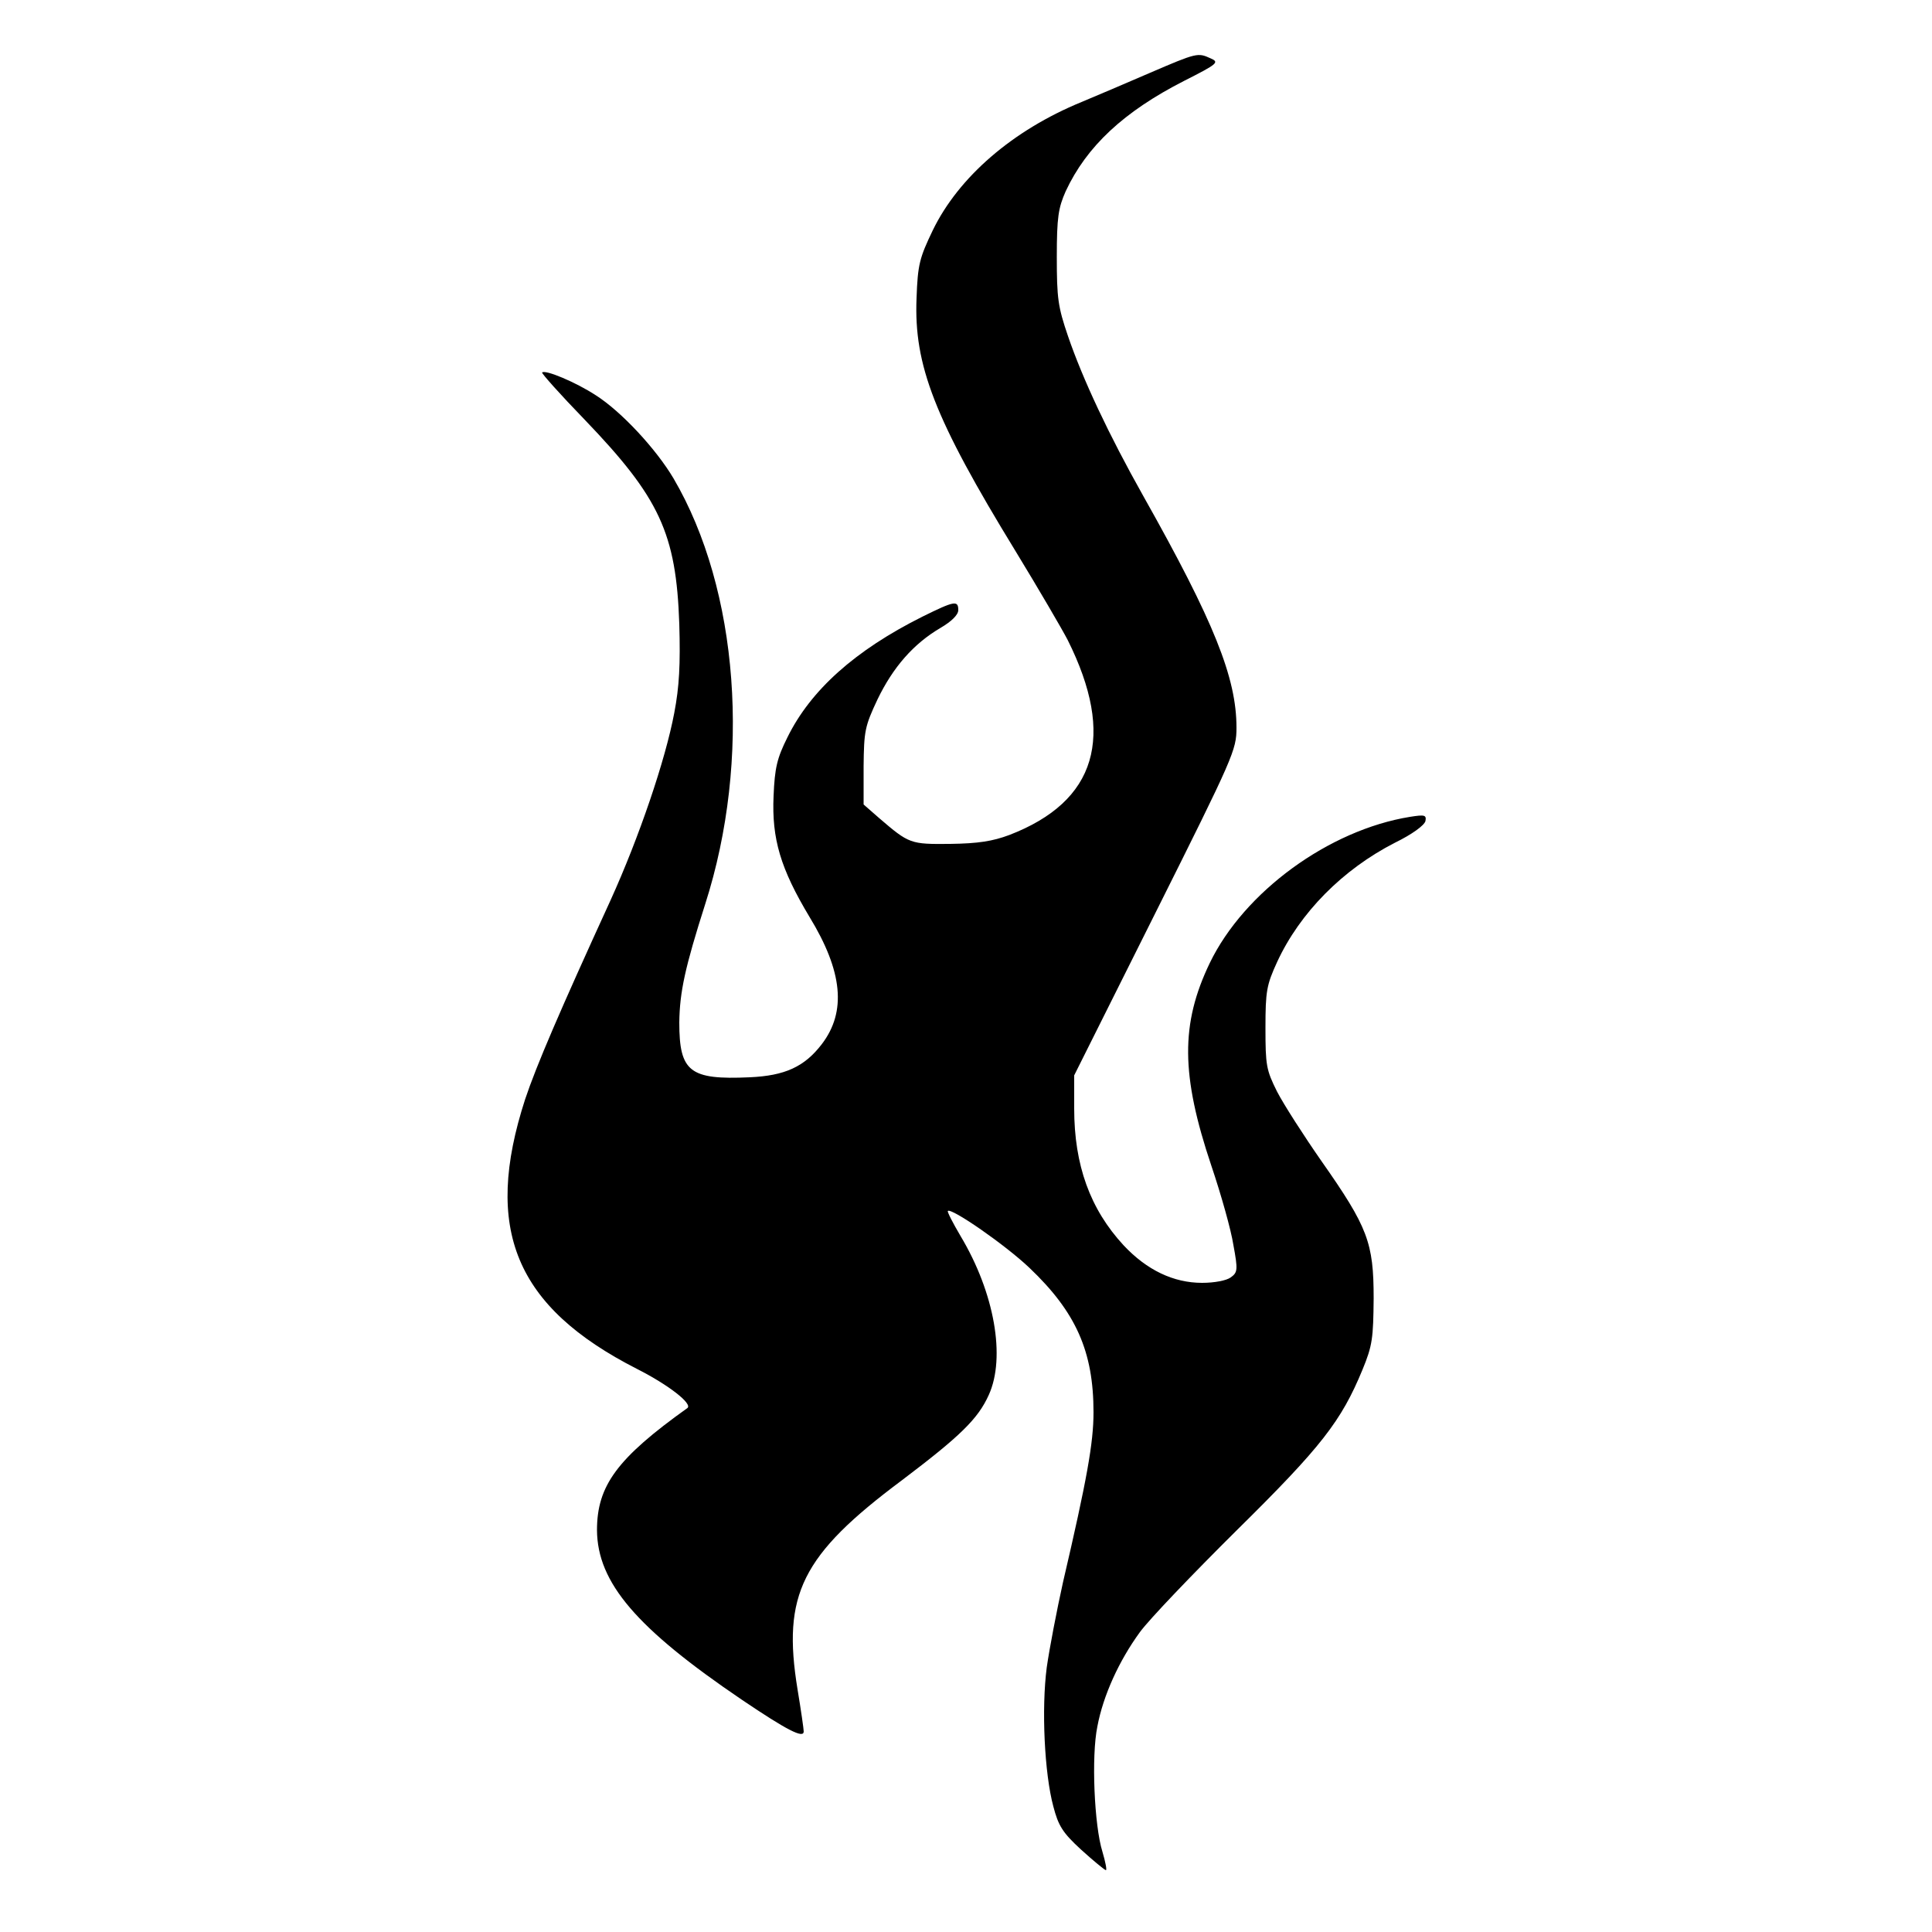 <svg version="1.0" xmlns="http://www.w3.org/2000/svg"
 width="500pt" height="500pt" viewBox="0 0 500 500"
 preserveAspectRatio="xMidYMid meet">

<g transform="translate(0,500) scale(0.1,-0.1)"
stroke="none">
<path d="M2975 4811 c-60 -26 -140 -60 -176 -75 -178 -73 -318 -194 -385 -332
-34 -71 -39 -88 -42 -176 -7 -173 46 -311 256 -654 61 -100 121 -203 135 -230
125 -250 75 -418 -151 -505 -43 -16 -80 -22 -153 -23 -103 -1 -106 0 -184 67
l-40 35 0 99 c1 91 3 103 36 173 40 83 93 144 163 185 29 17 46 34 46 46 0 26
-10 24 -93 -17 -174 -87 -289 -190 -349 -312 -27 -54 -33 -79 -36 -152 -5
-111 18 -188 93 -313 86 -141 96 -245 32 -329 -45 -59 -96 -82 -187 -86 -155
-7 -182 14 -182 142 1 79 15 143 67 306 120 374 87 814 -82 1102 -45 76 -135
173 -201 215 -52 34 -131 67 -139 59 -2 -2 47 -57 110 -122 194 -202 237 -294
245 -529 3 -105 0 -162 -13 -230 -23 -122 -91 -322 -165 -485 -131 -286 -192
-428 -221 -515 -109 -336 -26 -537 290 -698 81 -41 144 -90 130 -101 -182
-130 -234 -201 -234 -316 1 -136 102 -254 375 -439 117 -79 160 -101 160 -82
0 6 -7 55 -16 109 -40 245 10 347 270 541 152 115 197 159 225 221 44 97 15
264 -73 411 -20 34 -35 63 -33 65 9 9 149 -88 211 -147 121 -115 166 -217 166
-374 0 -79 -17 -174 -79 -440 -16 -72 -35 -171 -42 -220 -14 -107 -6 -275 17
-360 13 -50 24 -68 72 -112 32 -29 60 -52 64 -53 3 0 -1 21 -9 48 -21 67 -29
247 -13 324 15 80 56 170 110 244 24 33 137 151 251 264 219 216 270 282 325
415 26 63 28 82 29 185 0 144 -15 184 -135 355 -46 66 -98 147 -115 180 -28
56 -30 68 -30 165 0 95 3 111 30 170 59 128 170 240 305 309 45 22 76 45 79
56 3 16 -2 17 -40 11 -210 -34 -429 -194 -518 -378 -76 -158 -75 -290 4 -525
25 -74 51 -166 57 -205 12 -65 11 -71 -7 -84 -11 -8 -42 -14 -74 -14 -74 0
-143 33 -203 97 -87 94 -128 208 -128 354 l0 86 210 420 c203 406 210 422 210
480 0 129 -58 274 -241 599 -90 160 -157 303 -195 414 -26 76 -29 98 -29 205
0 103 4 127 23 170 54 116 150 206 307 286 87 44 91 48 68 58 -33 15 -35 15
-158 -38z"/>
</g>
</svg>
